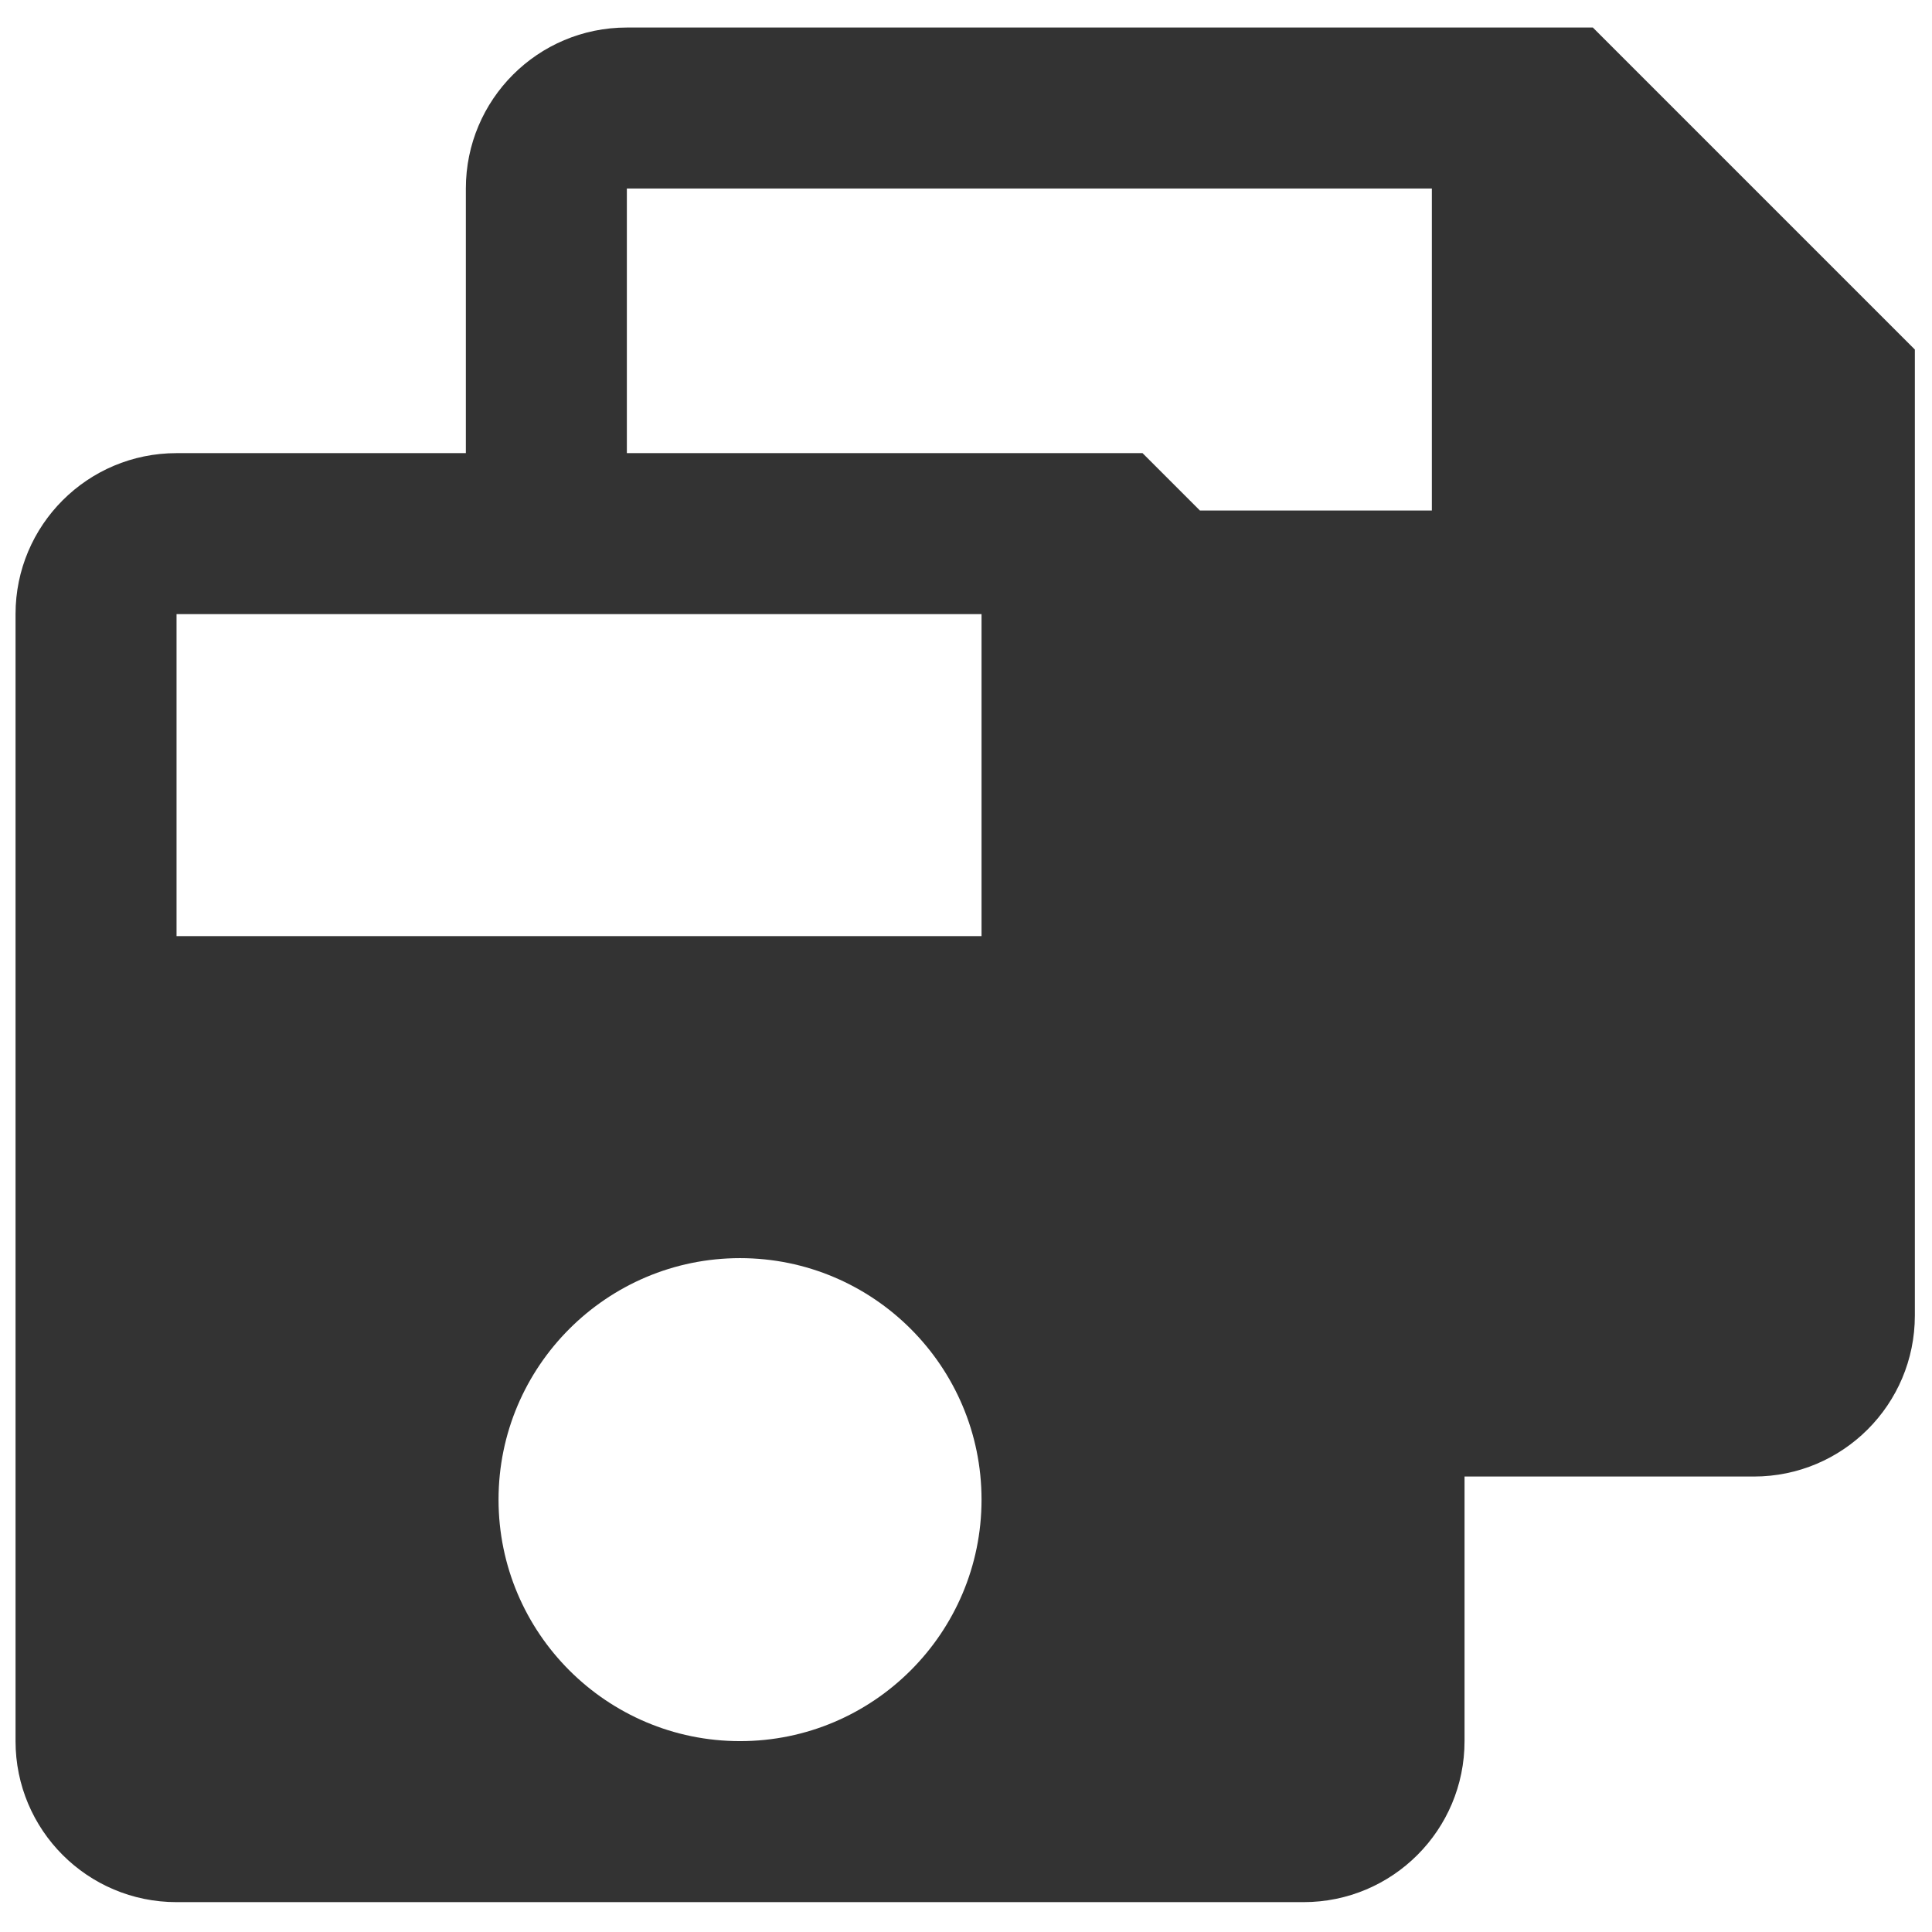 <?xml version="1.0" encoding="UTF-8" standalone="no"?>
<svg
   xmlns:dc="http://purl.org/dc/elements/1.1/"
   xmlns:cc="http://creativecommons.org/ns#"
   xmlns:rdf="http://www.w3.org/1999/02/22-rdf-syntax-ns#"
   xmlns:svg="http://www.w3.org/2000/svg"
   xmlns="http://www.w3.org/2000/svg"
   xmlns:sodipodi="http://sodipodi.sourceforge.net/DTD/sodipodi-0.dtd"
   xmlns:inkscape="http://www.inkscape.org/namespaces/inkscape"
   viewBox="0 0 24 24"
   version="1.1"
   id="svg4"
   sodipodi:docname="geany-save-all.svg"
   inkscape:version="0.92.3 (2405546, 2018-03-11)"
   width="24"
   height="24"
   style="fill:#000000">
  <defs
     id="defs8" />
  <sodipodi:namedview
     pagecolor="#ffffff"
     bordercolor="#666666"
     borderopacity="1"
     objecttolerance="10"
     gridtolerance="10"
     guidetolerance="10"
     inkscape:pageopacity="0"
     inkscape:pageshadow="2"
     inkscape:window-width="1366"
     inkscape:window-height="717"
     id="namedview6"
     showgrid="false"
     inkscape:zoom="20.625"
     inkscape:cx="11.151515"
     inkscape:cy="12"
     inkscape:window-x="0"
     inkscape:window-y="25"
     inkscape:window-maximized="1"
     inkscape:current-layer="svg4" />
  <path
     style="fill:#333333;stroke-width:0.5"
     d="M 7.787 0.342 C 6.682 0.342 5.787 1.237 5.787 2.342 L 5.787 5.629 L 2.193 5.629 C 1.088 5.629 0.193 6.524 0.193 7.629 L 0.193 21.629 C 0.193 22.734 1.088 23.629 2.193 23.629 L 16.193 23.629 C 17.298 23.629 18.193 22.734 18.193 21.629 L 18.193 18.342 L 21.787 18.342 C 22.892 18.342 23.787 17.447 23.787 16.342 L 23.787 4.342 L 19.787 0.342 L 7.787 0.342 z M 7.787 2.342 L 17.787 2.342 L 17.787 6.342 L 14.906 6.342 L 14.193 5.629 L 7.787 5.629 L 7.787 2.342 z M 2.193 7.629 L 12.193 7.629 L 12.193 11.629 L 2.193 11.629 L 2.193 7.629 z M 9.193 15.629 C 10.848 15.629 12.193 16.974 12.193 18.629 C 12.193 20.284 10.848 21.629 9.193 21.629 C 7.538 21.629 6.193 20.284 6.193 18.629 C 6.193 16.974 7.538 15.629 9.193 15.629 z "
     id="path2" />
</svg>
